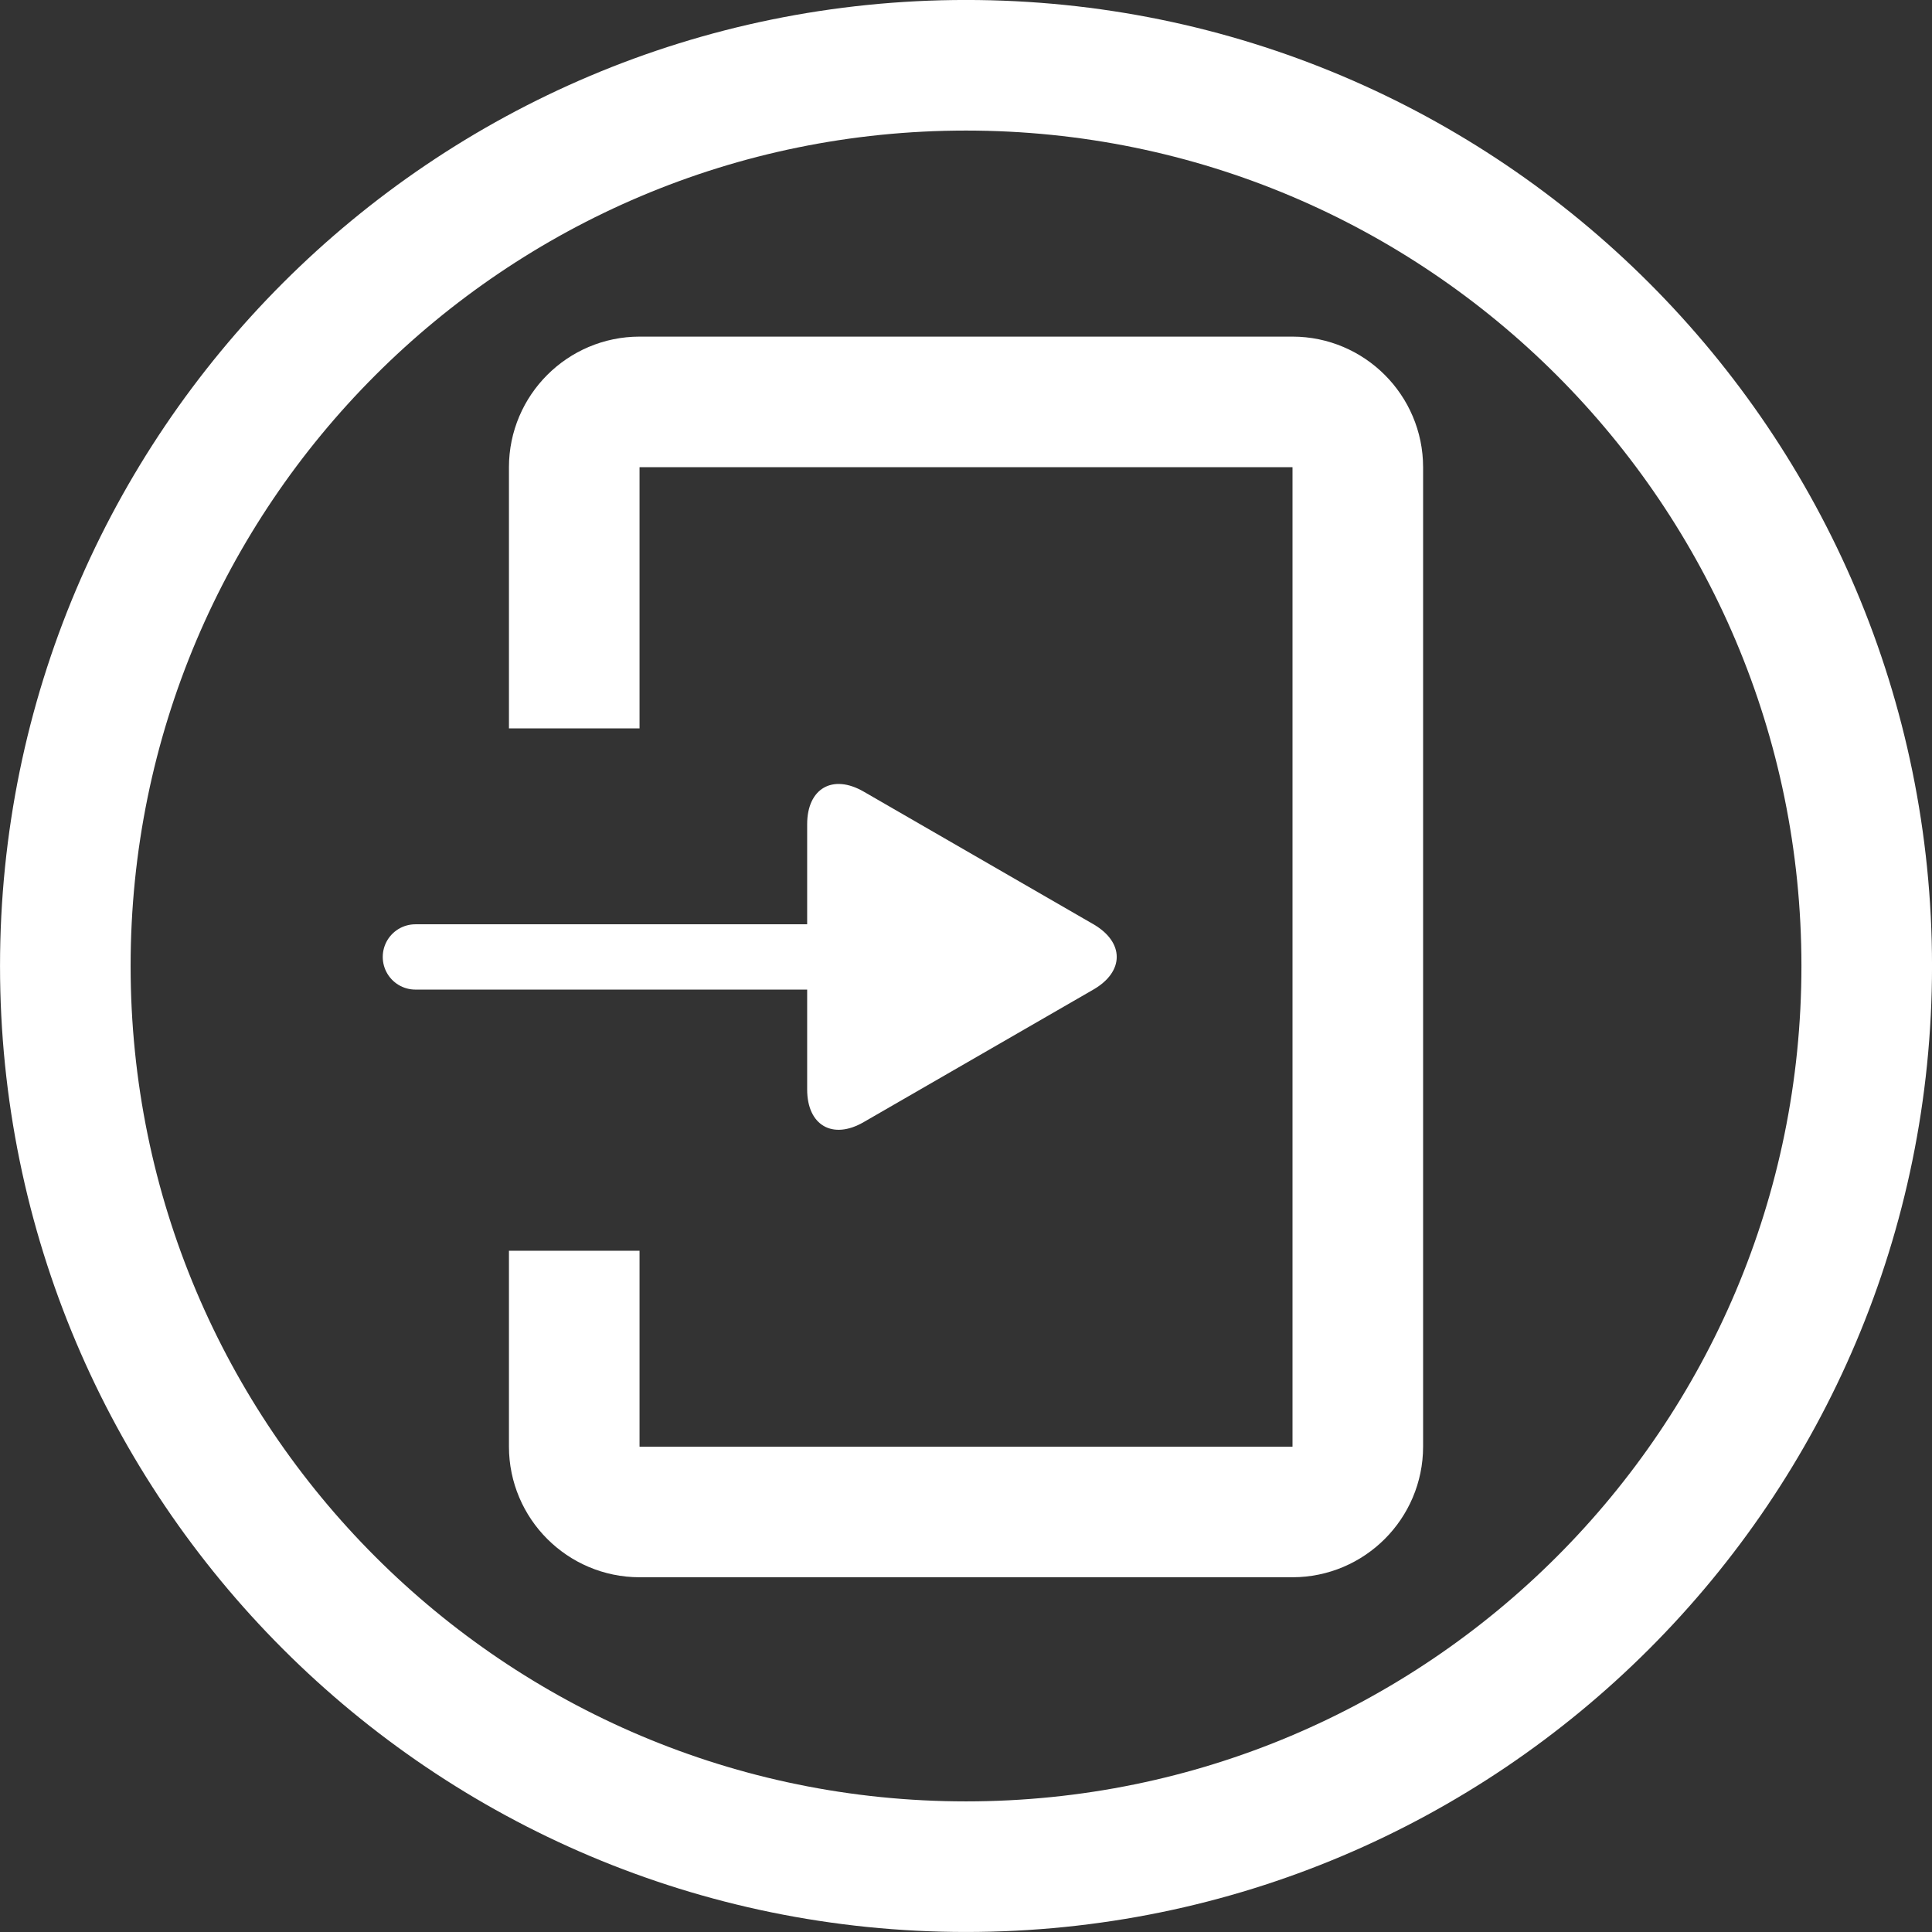<?xml version="1.0" encoding="UTF-8" standalone="no"?>
<!-- Created with Inkscape (http://www.inkscape.org/) -->

<svg
   xmlns:dc="http://purl.org/dc/elements/1.1/"
   xmlns:cc="http://creativecommons.org/ns#"
   xmlns:rdf="http://www.w3.org/1999/02/22-rdf-syntax-ns#"
   xmlns:svg="http://www.w3.org/2000/svg"
   xmlns="http://www.w3.org/2000/svg"
   xmlns:sodipodi="http://sodipodi.sourceforge.net/DTD/sodipodi-0.dtd"
   xmlns:inkscape="http://www.inkscape.org/namespaces/inkscape"
   width="10.438mm"
   height="10.438mm"
   viewBox="0 0 36.985 36.985"
   id="svg7776"
   version="1.1"
   inkscape:version="0.91 r13725"
   sodipodi:docname="login.svg">
  <rect x="0" y="0" width="36.985" height="36.985" fill="#333333" stroke="none"/>
  <defs
     id="defs7778">
    <clipPath
       clipPathUnits="userSpaceOnUse"
       id="clipPath452">
      <path
         d="m 0,0 1280,0 0,800 L 0,800 0,0 Z"
         id="path454"
         inkscape:connector-curvature="0" />
    </clipPath>
  </defs>
  <sodipodi:namedview
     id="base"
     pagecolor="#000000"
     bordercolor="#666666"
     borderopacity="1.0"
     inkscape:pageopacity="0"
     inkscape:pageshadow="2"
     inkscape:zoom="11.2"
     inkscape:cx="25.609525"
     inkscape:cy="11.074831"
     inkscape:document-units="px"
     inkscape:current-layer="layer1"
     showgrid="false"
     fit-margin-top="0"
     fit-margin-left="0"
     fit-margin-right="0"
     fit-margin-bottom="0"
     inkscape:window-width="1280"
     inkscape:window-height="960"
     inkscape:window-x="1366"
     inkscape:window-y="27"
     inkscape:window-maximized="1" />
  <g
     inkscape:label="Layer 1"
     inkscape:groupmode="layer"
     id="layer1"
     transform="translate(-161.507,-219.584)">
    <g
       id="g440"
       transform="matrix(1.25,0,0,-1.25,172.5,233.528)">
      <path
         d="m 0,0 0,4 c 0,0.55 0.45,1 1,1 l 10,0 c 0.55,0 1,-0.45 1,-1 l 0,-15 c 0,-0.55 -0.45,-1 -1,-1 l -10,0 c -0.55,0 -1,0.45 -1,1 l 0,3"
         style="fill:none;stroke:#ffffff;stroke-width:2;stroke-linecap:butt;stroke-linejoin:round;stroke-miterlimit:10;stroke-dasharray:none;stroke-opacity:1"
         id="path442"
         inkscape:connector-curvature="0" />
    </g>
    <g
       id="g444"
       transform="matrix(1.25,0,0,-1.25,169.459,237.903)">
      <path
         d="M 0,0 7,0"
         style="fill:none;stroke:#ffffff;stroke-width:1;stroke-linecap:round;stroke-linejoin:miter;stroke-miterlimit:10;stroke-dasharray:none;stroke-opacity:1"
         id="path446"
         inkscape:connector-curvature="0" />
    </g>
    <g
       transform="matrix(1.25,0,0,-1.25,121.25,296.201)"
       id="g448">
      <g
         id="g450"
         clip-path="url(#clipPath452)">
        <g
           id="g456"
           transform="translate(60.794,46.5)">
          <path
             d="m 0,0 c 0,-7.619 -6.176,-13.794 -13.794,-13.794 -7.618,0 -13.794,6.175 -13.794,13.794 0,7.618 6.176,13.794 13.794,13.794 C -6.176,13.794 0,7.618 0,0 Z"
             style="fill:none;stroke:#ffffff;stroke-width:2;stroke-linecap:round;stroke-linejoin:round;stroke-miterlimit:10;stroke-dasharray:none;stroke-opacity:1"
             id="path458"
             inkscape:connector-curvature="0" />
        </g>
        <g
           id="g460"
           transform="translate(44.567,48.67)">
          <path
             d="m 0,0 c 0,0.55 0.39,0.775 0.866,0.5 l 3.518,-2.031 c 0.476,-0.276 0.476,-0.725 0,-1 L 0.866,-4.561 C 0.39,-4.837 0,-4.611 0,-4.061 L 0,0 Z"
             style="fill:#ffffff;fill-opacity:1;fill-rule:nonzero;stroke:none"
             id="path462"
             inkscape:connector-curvature="0" />
        </g>
      </g>
    </g>
  </g>
</svg>
